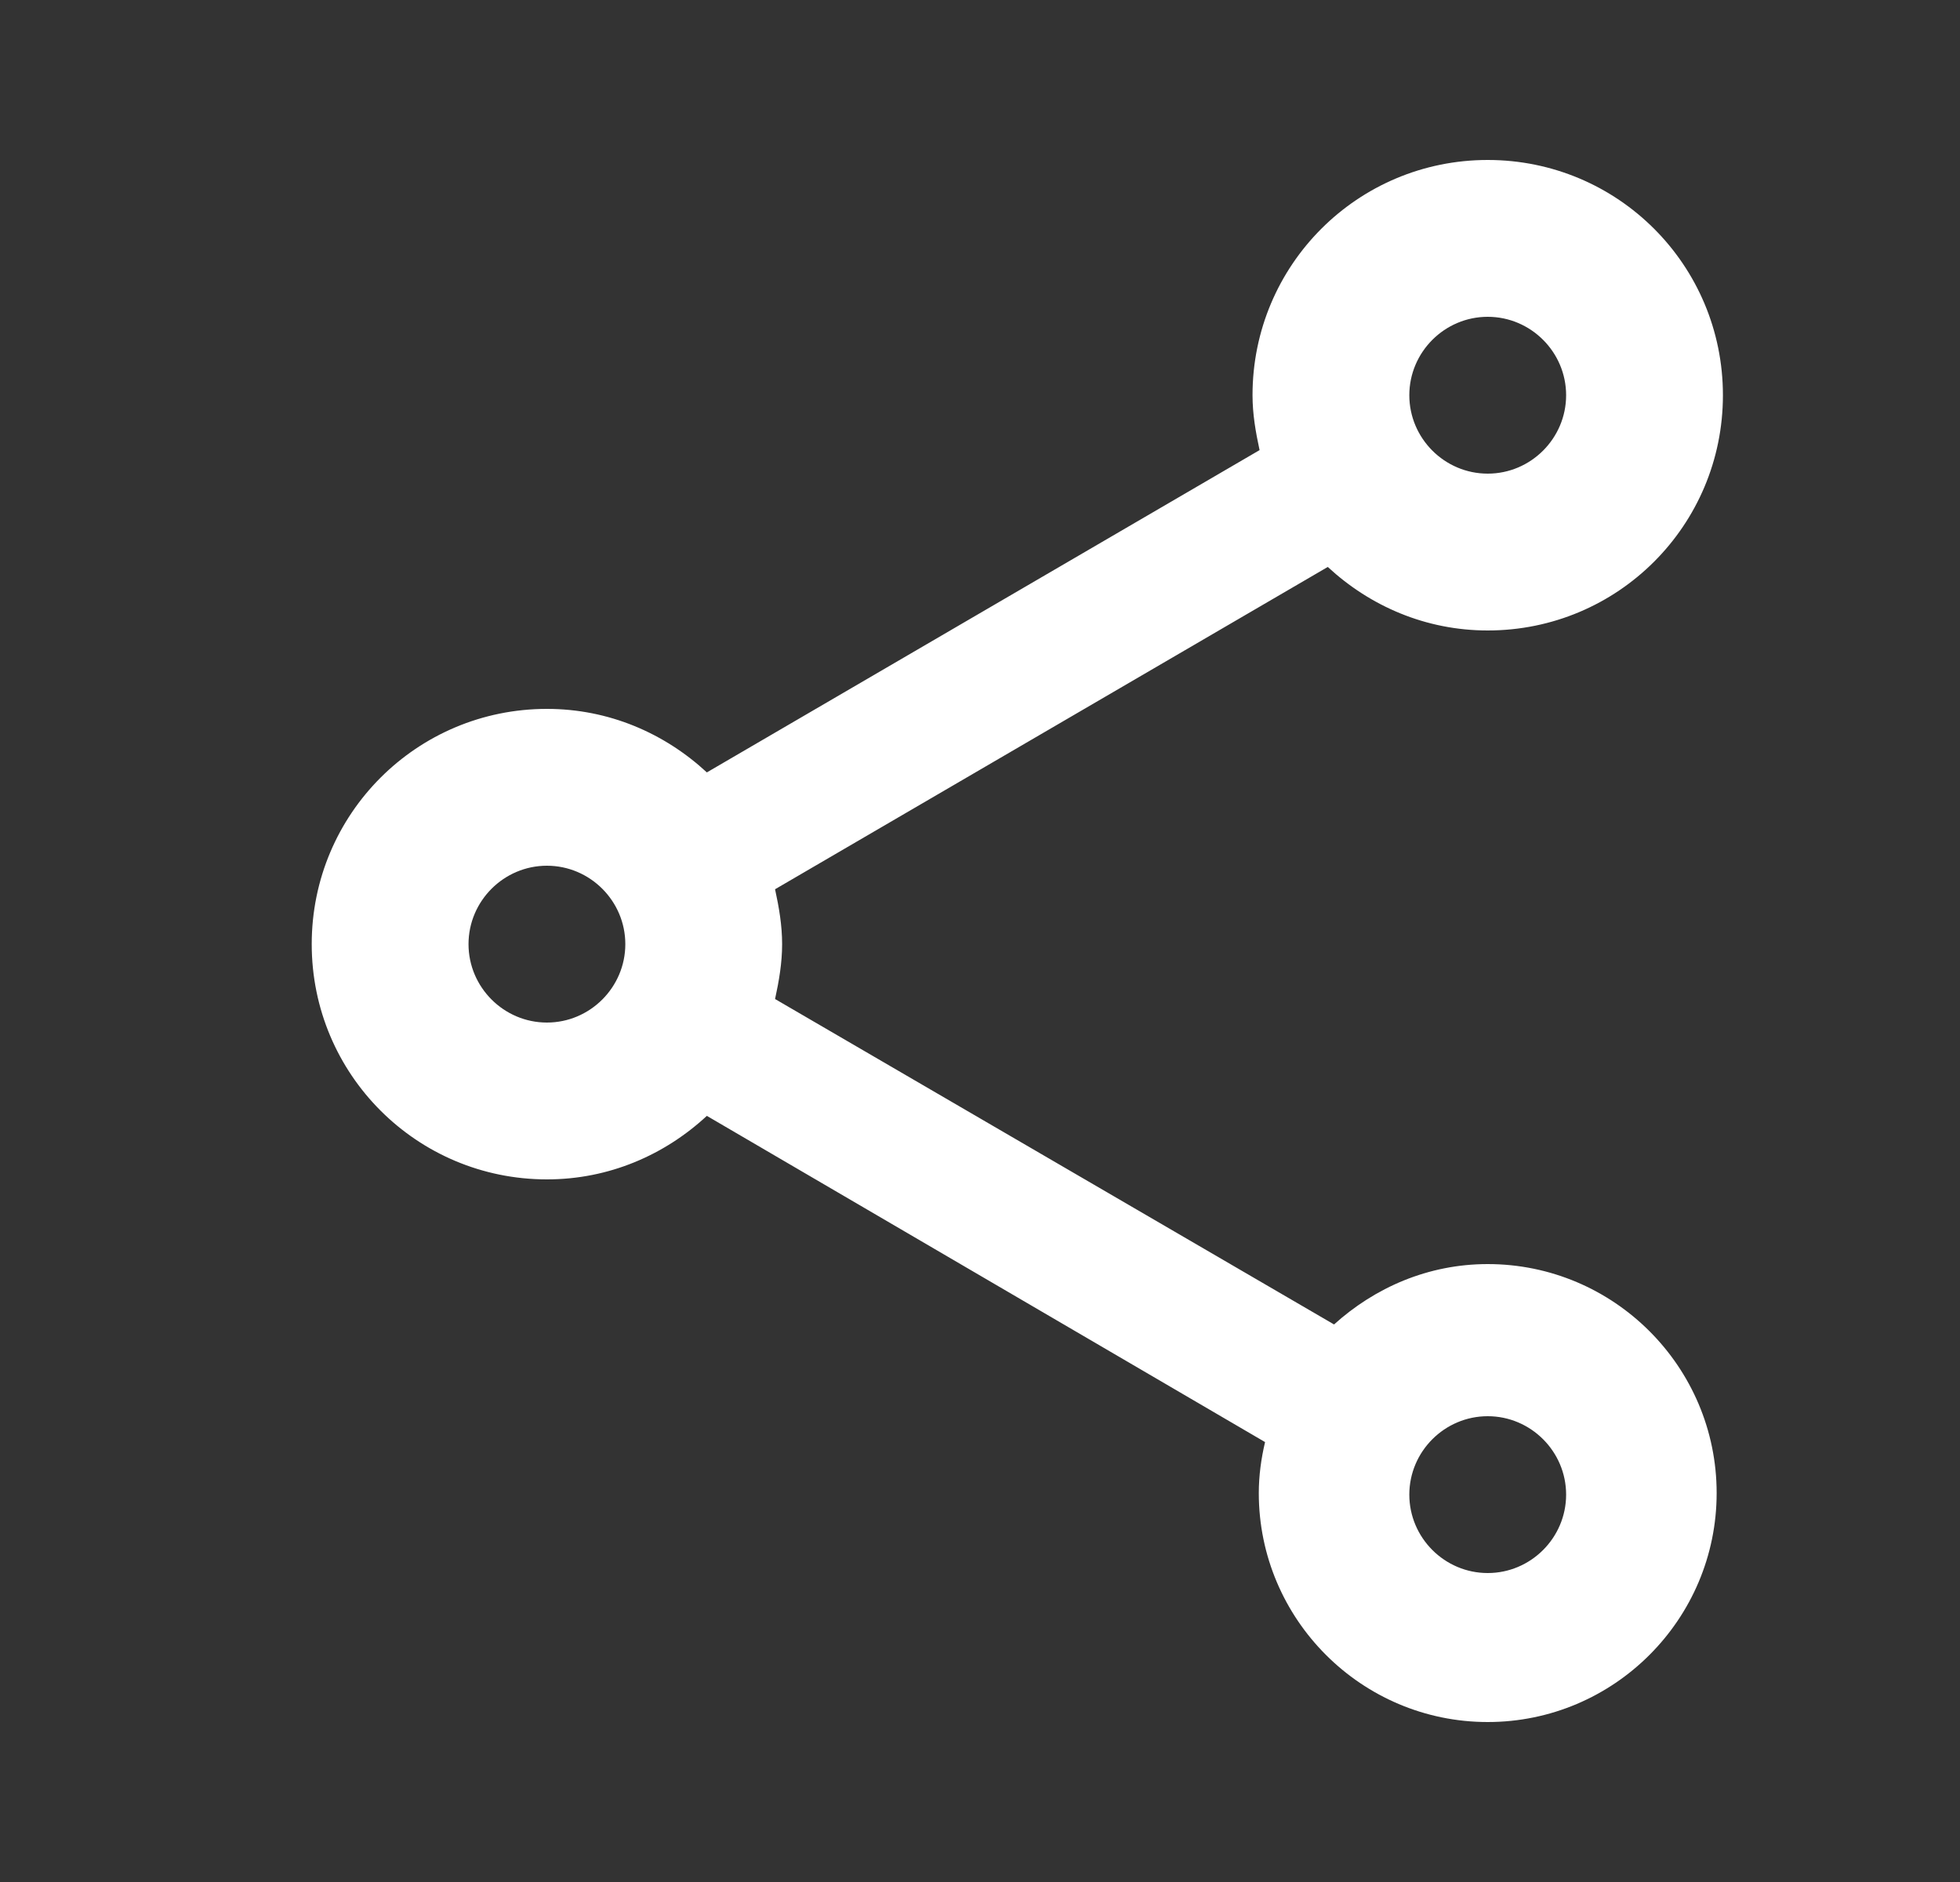 <svg width="25" height="24" viewBox="0 0 25 24" fill="none" xmlns="http://www.w3.org/2000/svg">
<rect x="0" y="0" width="25" height="24" fill="#333333" stroke="none"/>
<path d="M18.976 16.12C18.216 16.12 17.536 16.42 17.016 16.89L9.886 12.74C9.936 12.51 9.976 12.28 9.976 12.04C9.976 11.8 9.936 11.57 9.886 11.34L16.936 7.23C17.476 7.73 18.186 8.04 18.976 8.04C20.636 8.04 21.976 6.7 21.976 5.04C21.976 3.38 20.636 2.04 18.976 2.04C17.316 2.04 15.976 3.38 15.976 5.04C15.976 5.28 16.016 5.51 16.066 5.74L9.016 9.85C8.476 9.35 7.766 9.04 6.976 9.04C5.316 9.04 3.976 10.38 3.976 12.04C3.976 13.7 5.316 15.04 6.976 15.04C7.766 15.04 8.476 14.73 9.016 14.23L16.136 18.39C16.086 18.6 16.056 18.82 16.056 19.04C16.056 20.65 17.366 21.96 18.976 21.96C20.586 21.96 21.896 20.65 21.896 19.04C21.896 17.43 20.586 16.12 18.976 16.12ZM18.976 4.04C19.526 4.04 19.976 4.49 19.976 5.04C19.976 5.59 19.526 6.04 18.976 6.04C18.426 6.04 17.976 5.59 17.976 5.04C17.976 4.49 18.426 4.04 18.976 4.04ZM6.976 13.04C6.426 13.04 5.976 12.59 5.976 12.04C5.976 11.49 6.426 11.04 6.976 11.04C7.526 11.04 7.976 11.49 7.976 12.04C7.976 12.59 7.526 13.04 6.976 13.04ZM18.976 20.06C18.426 20.06 17.976 19.61 17.976 19.06C17.976 18.51 18.426 18.06 18.976 18.06C19.526 18.06 19.976 18.51 19.976 19.06C19.976 19.61 19.526 20.06 18.976 20.06Z" fill="white"/>
</svg>
